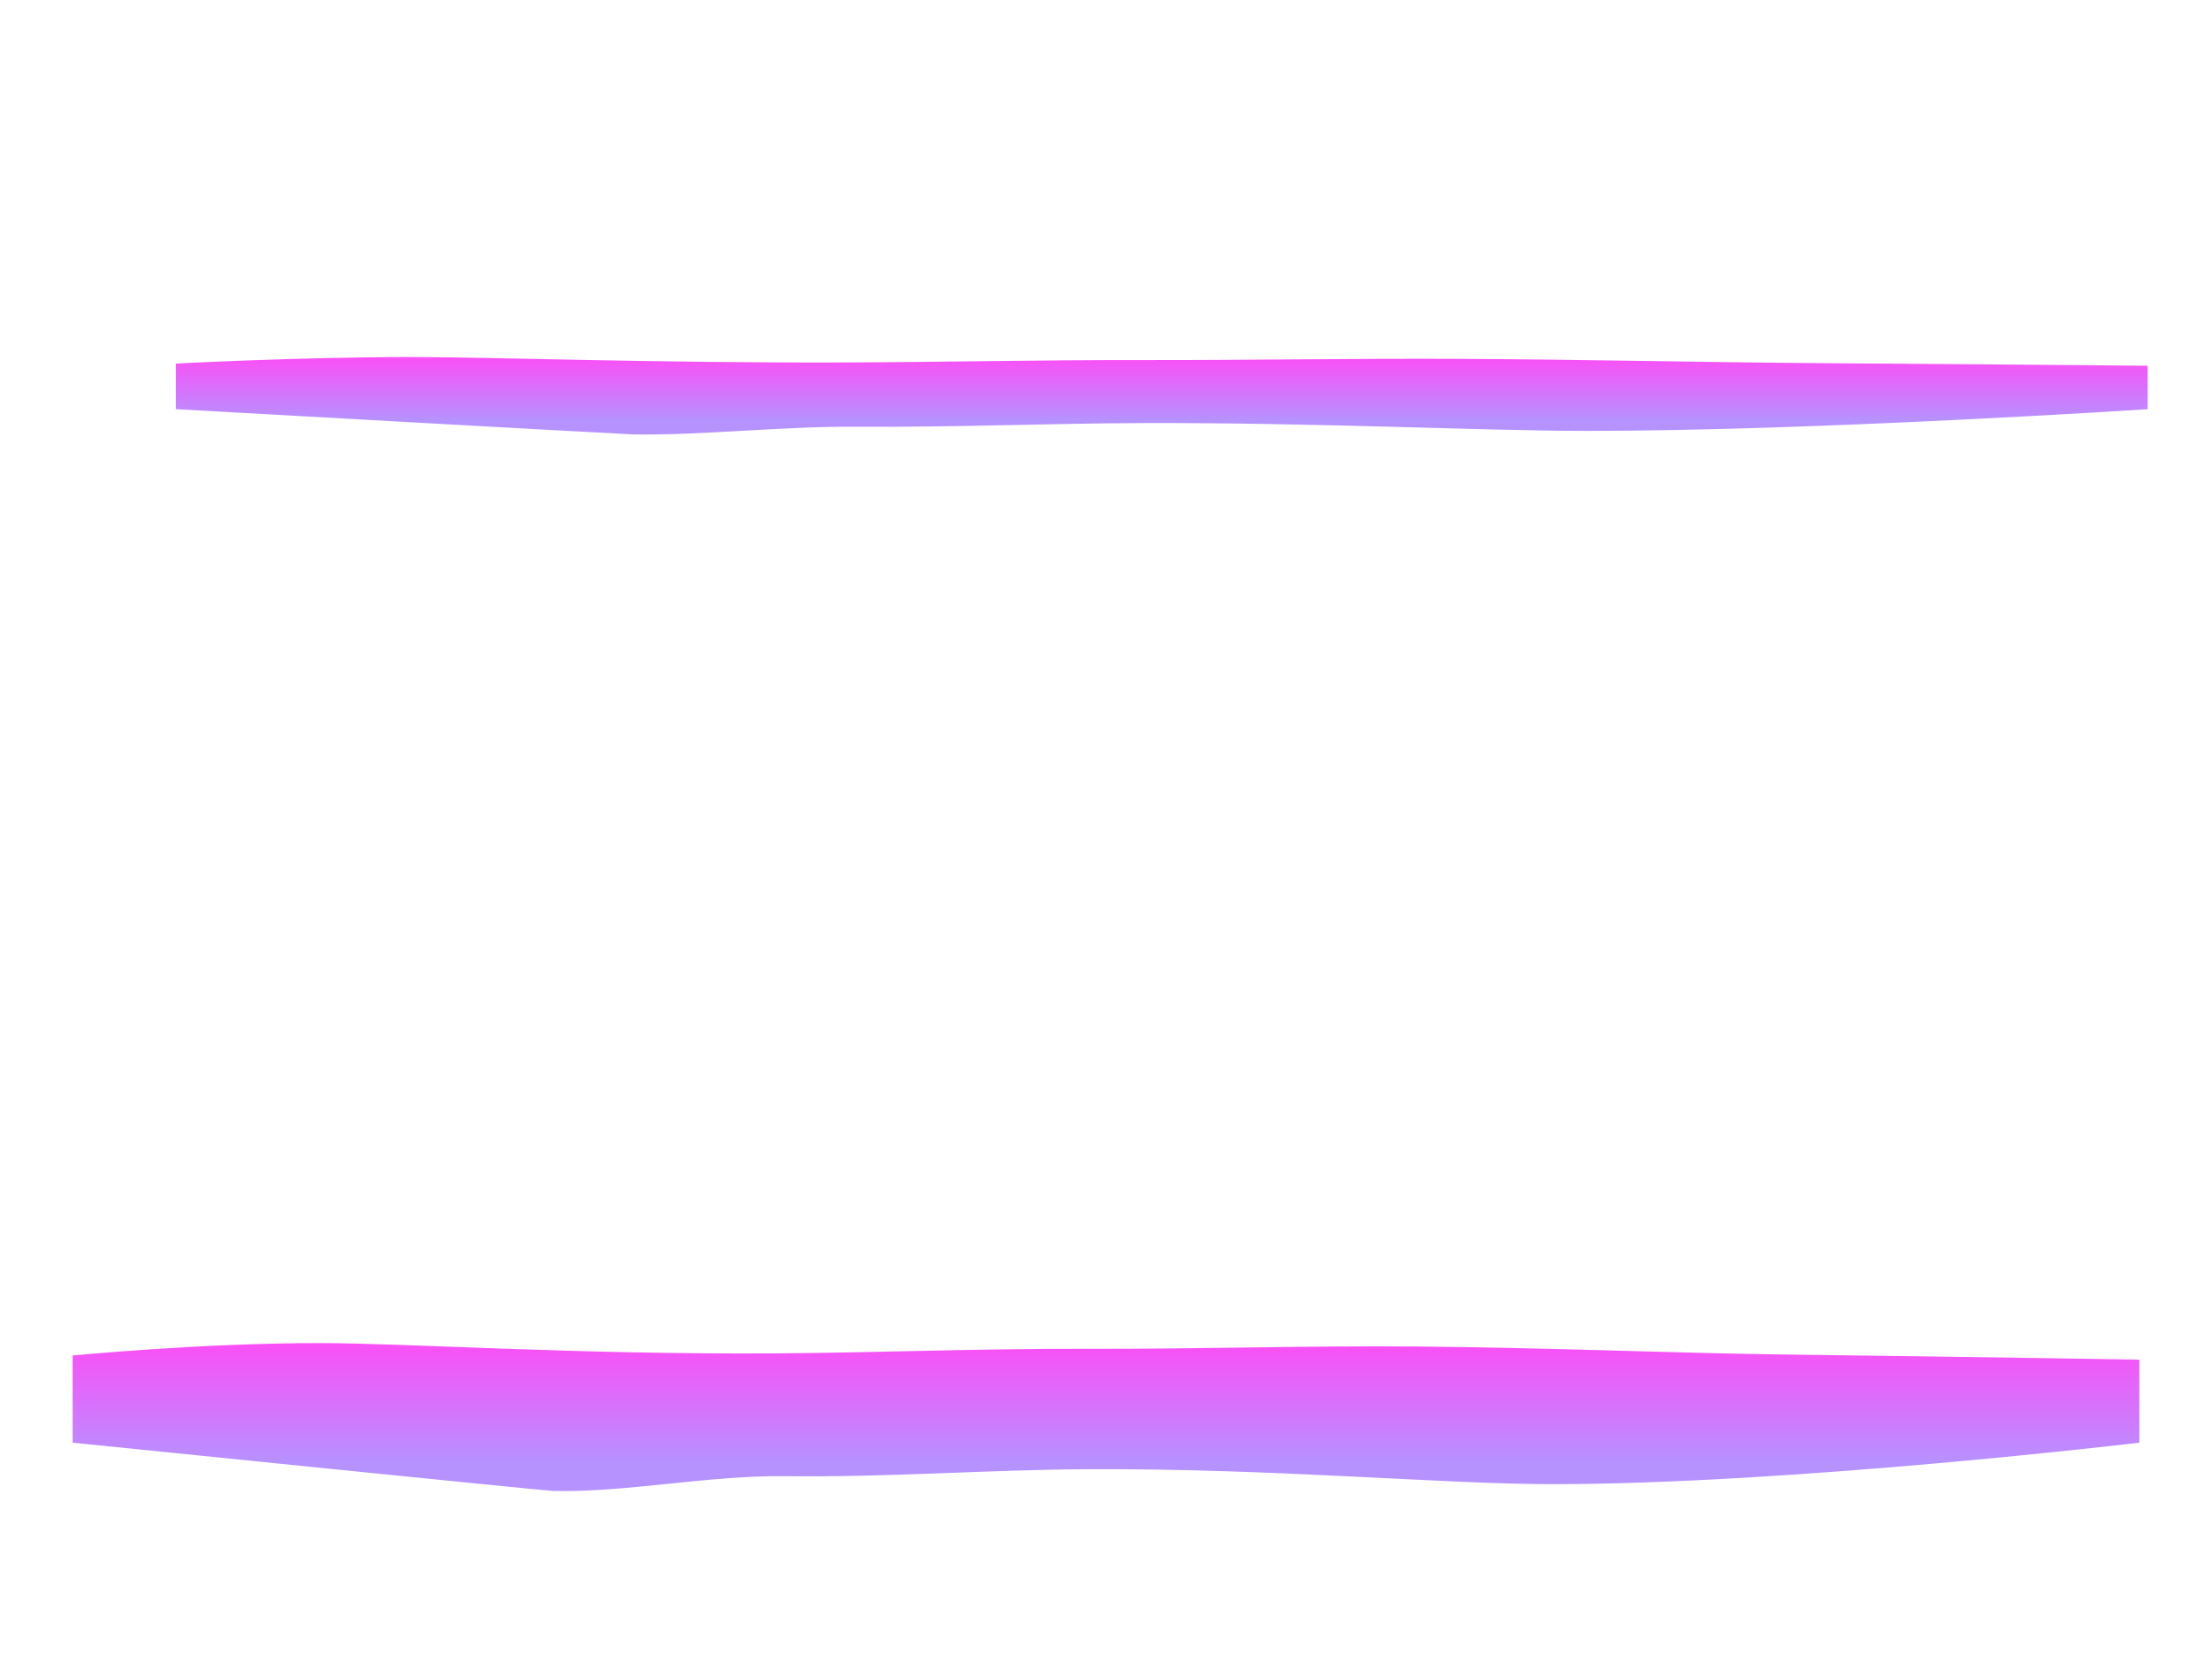 <svg version="1.1" xmlns="http://www.w3.org/2000/svg" xmlns:xlink="http://www.w3.org/1999/xlink" width="533" height="400.778" viewBox="0,0,533,400.778"><defs><linearGradient x1="240" y1="300.569" x2="240" y2="331.569" gradientUnits="userSpaceOnUse" id="color-1"><stop offset="0" stop-color="#ff4af6"/><stop offset="1" stop-color="#b692ff"/></linearGradient><linearGradient x1="253.444" y1="63.874" x2="253.444" y2="80.097" gradientUnits="userSpaceOnUse" id="color-2"><stop offset="0" stop-color="#ff4af6"/><stop offset="1" stop-color="#b692ff"/></linearGradient></defs><g transform="translate(26.5,21.14)"><g data-paper-data="{&quot;isPaintingLayer&quot;:true}" fill-rule="nonzero" stroke="none" stroke-width="0" stroke-linecap="butt" stroke-linejoin="miter" stroke-miterlimit="10" stroke-dasharray="" stroke-dashoffset="0" style="mix-blend-mode: normal"><path d="M-26.5,379.638v-400.778h533v400.778z" fill="none"/><path d="M-9,326.569v-21c0,0 30.512,-3 59.5,-3c20.876,0 61.532,2.789 110.006,2.479c23.605,-0.151 49.063,-1.171 74.994,-1.101c26.339,0.071 53.164,-0.766 79.03,-0.554c32.038,0.263 62.602,1.601 88.941,1.932c50.541,0.635 85.528,1.244 85.528,1.244v20c0,0 -83.627,10 -141.5,10c-26.473,0 -67.296,-3.834 -111.999,-3.597c-24.74,0.131 -47.669,1.982 -73.011,1.672c-18.155,-0.222 -39.009,4.065 -55.909,3.546c-2.378,-0.073 -115.58,-11.621 -115.58,-11.621z" fill="url(#color-1)"/><path d="M15.887,77.481v-10.99c0,0 29.109,-1.57 56.765,-1.57c19.916,0 58.704,1.46 104.951,1.297c22.52,-0.079 46.808,-0.613 71.547,-0.576c25.128,0.037 50.721,-0.401 75.398,-0.29c30.565,0.138 59.725,0.838 84.854,1.011c48.218,0.332 81.598,0.651 81.598,0.651v10.467c0,0 -79.784,5.233 -134.997,5.233c-25.256,0 -64.203,-2.006 -106.852,-1.883c-23.603,0.068 -45.478,1.037 -69.656,0.875c-17.32,-0.116 -37.216,2.127 -53.34,1.856c-2.268,-0.038 -110.268,-6.082 -110.268,-6.082z" fill="url(#color-2)"/></g></g></svg>
